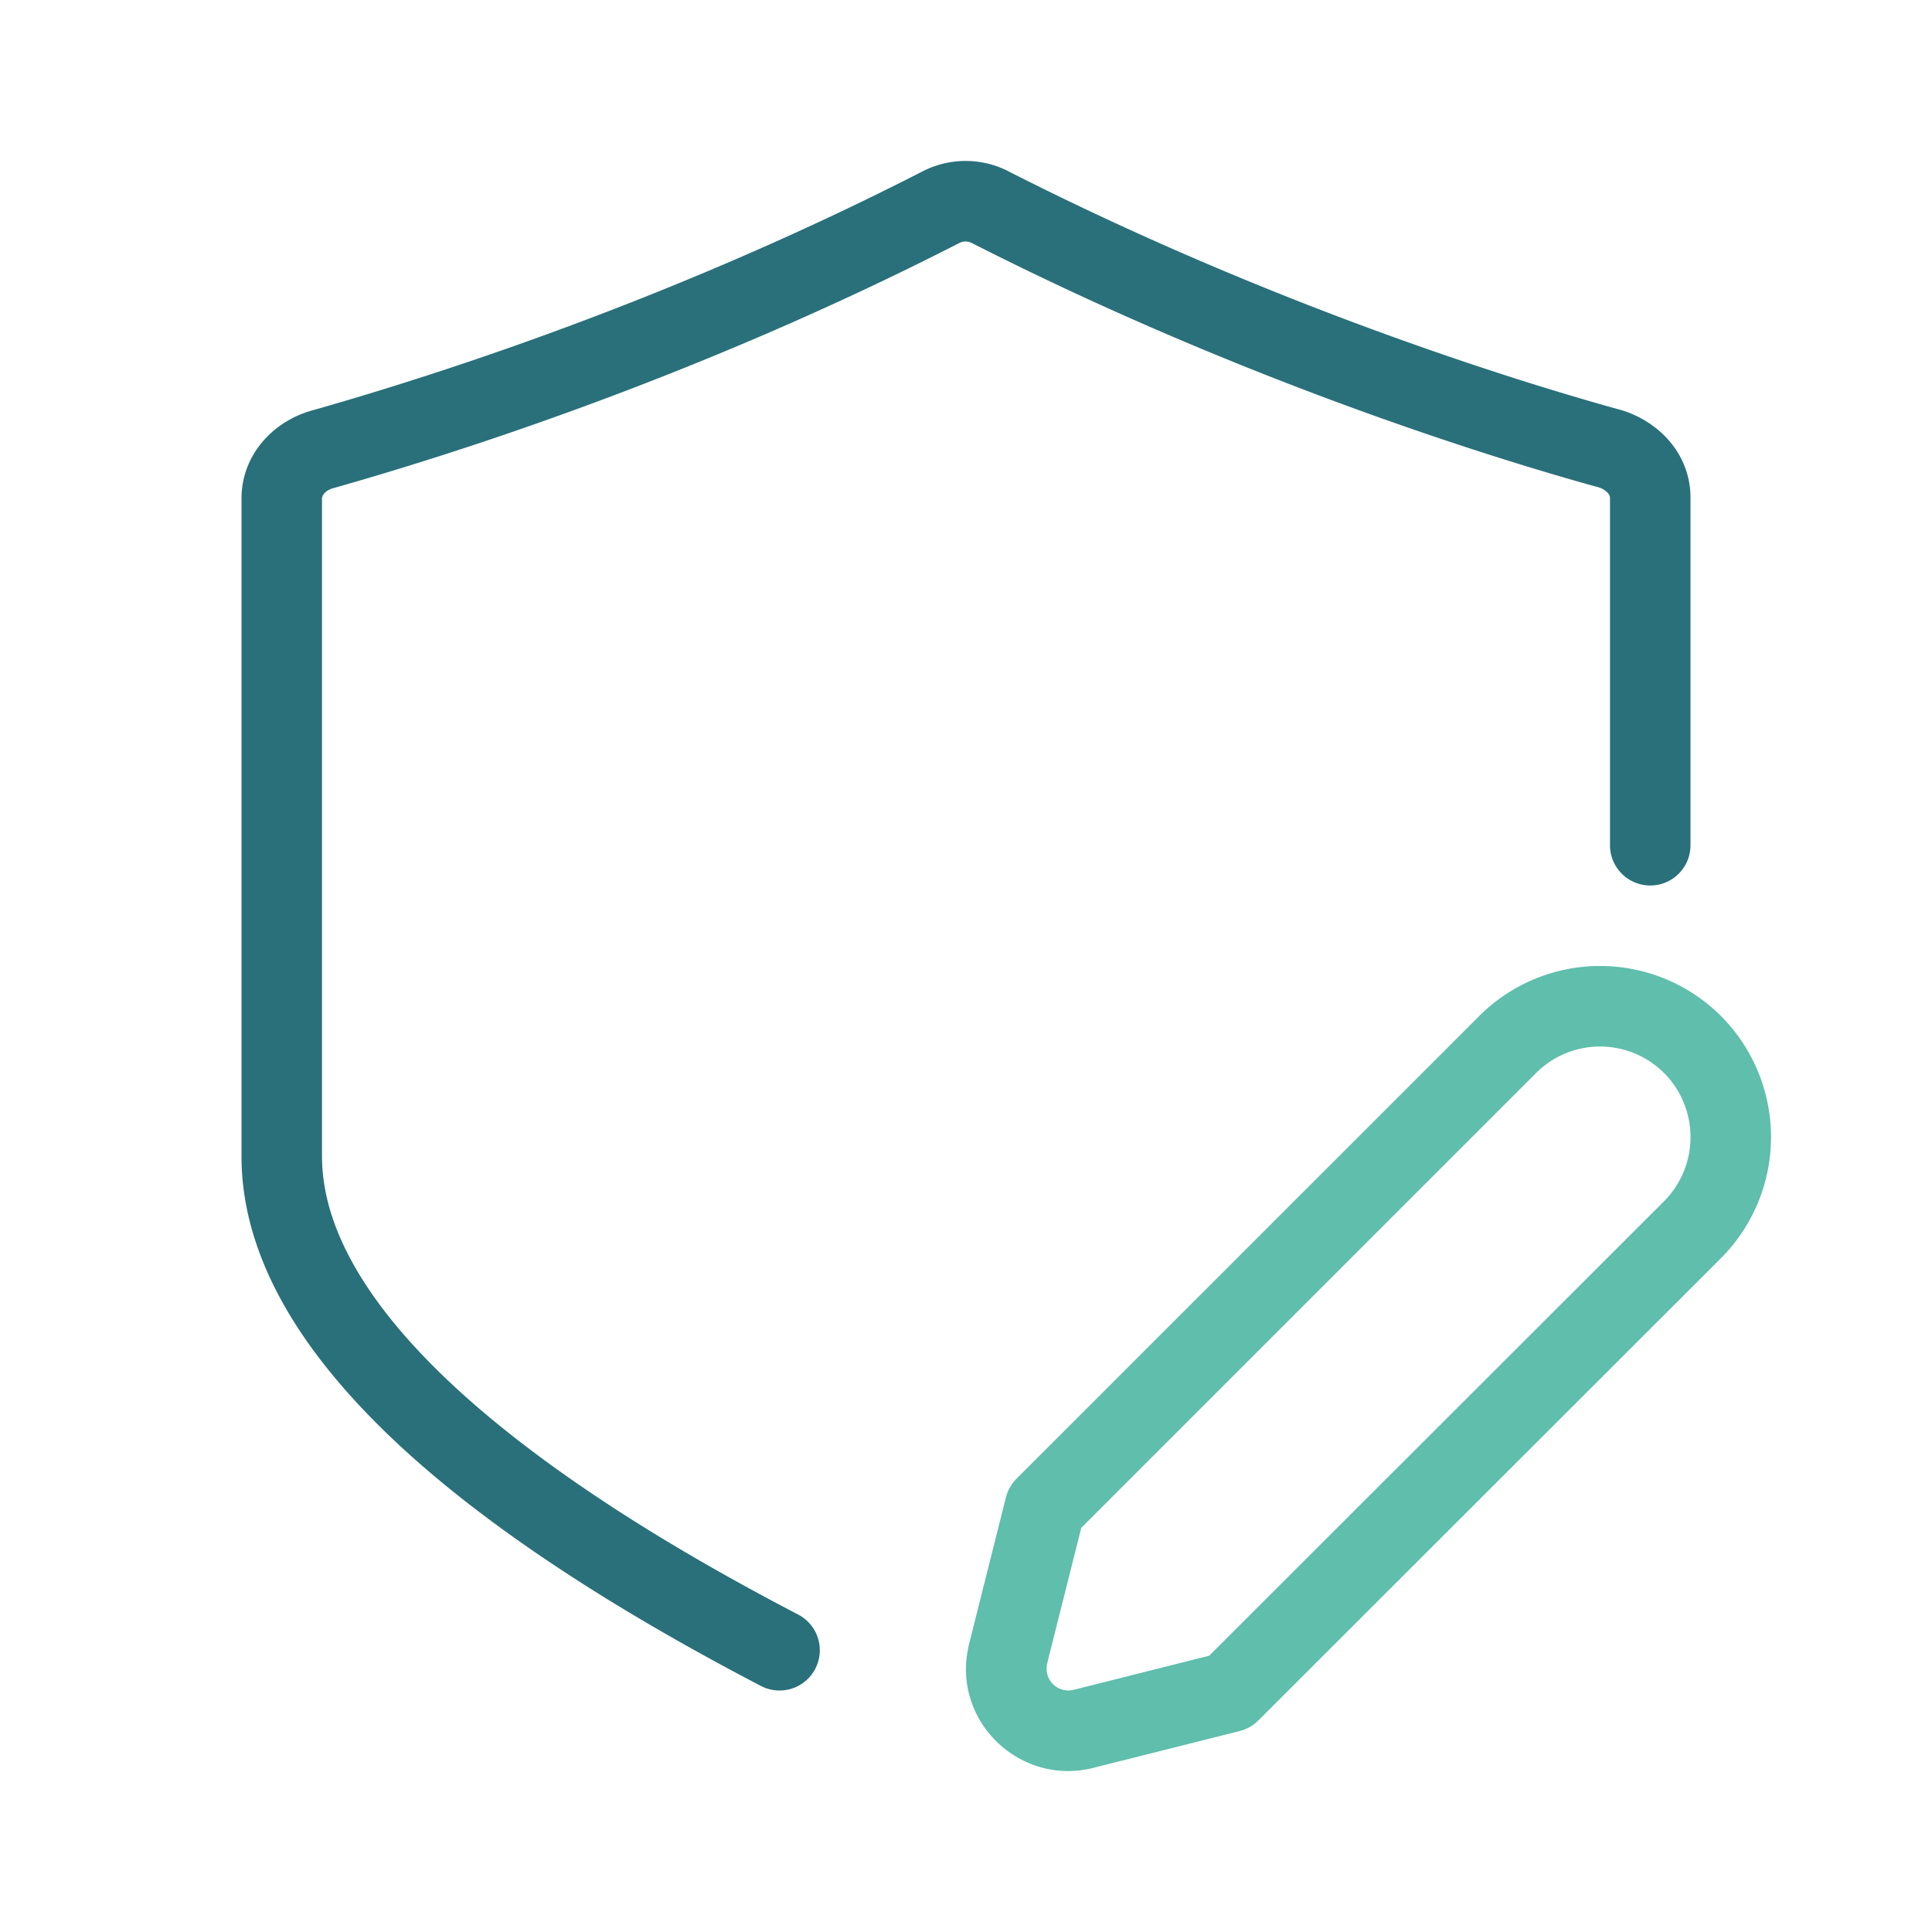 <svg xmlns="http://www.w3.org/2000/svg" width="48" height="48" fill="none" viewBox="0 0 48 48">
  <path fill="#5FBEAC" fill-rule="evenodd" d="M41.342 26.658a2.248 2.248 0 0 0-3.178 0l-11.3 11.3-.835 3.32a.942.942 0 0 1-.013.063.539.539 0 0 0 .652.643h.003l3.371-.848L41.34 29.848l.001-.001a2.26 2.26 0 0 0 .001-3.19Zm-4.592-1.415a4.249 4.249 0 0 1 6.007 0 4.26 4.26 0 0 1 .002 6.014l-.003.003-11.495 11.486a1 1 0 0 1-.463.262l-3.654.919c-1.82.443-3.481-1.174-3.086-2.993a.799.799 0 0 1 .017-.085l.917-3.647a1 1 0 0 1 .262-.463L36.75 25.244Z" clip-rule="evenodd"/>
  <path fill="#29707A" fill-rule="evenodd" d="M25.071 4.265c6.689 3.396 12.821 5.265 15.164 5.911l.009.002c.96.274 1.756 1.096 1.756 2.187V21a1 1 0 1 1-2 0v-8.635c0-.026-.008-.063-.048-.112a.515.515 0 0 0-.253-.15c-2.422-.668-8.692-2.58-15.539-6.057l-.012-.006a.338.338 0 0 0-.307-.006l-.02.01c-6.823 3.492-13.108 5.394-15.517 6.078l-.013.003c-.254.068-.291.223-.291.26v16.34c0 2.083 1.526 4.24 3.95 6.31 2.379 2.03 5.391 3.782 7.88 5.078a1 1 0 1 1-.925 1.774c-2.53-1.32-5.702-3.153-8.253-5.33C8.148 34.417 6 31.744 6 28.724v-16.34c0-1.079.783-1.922 1.763-2.189 2.356-.669 8.491-2.527 15.14-5.928a2.337 2.337 0 0 1 2.168-.003Z" clip-rule="evenodd"/>
</svg>
